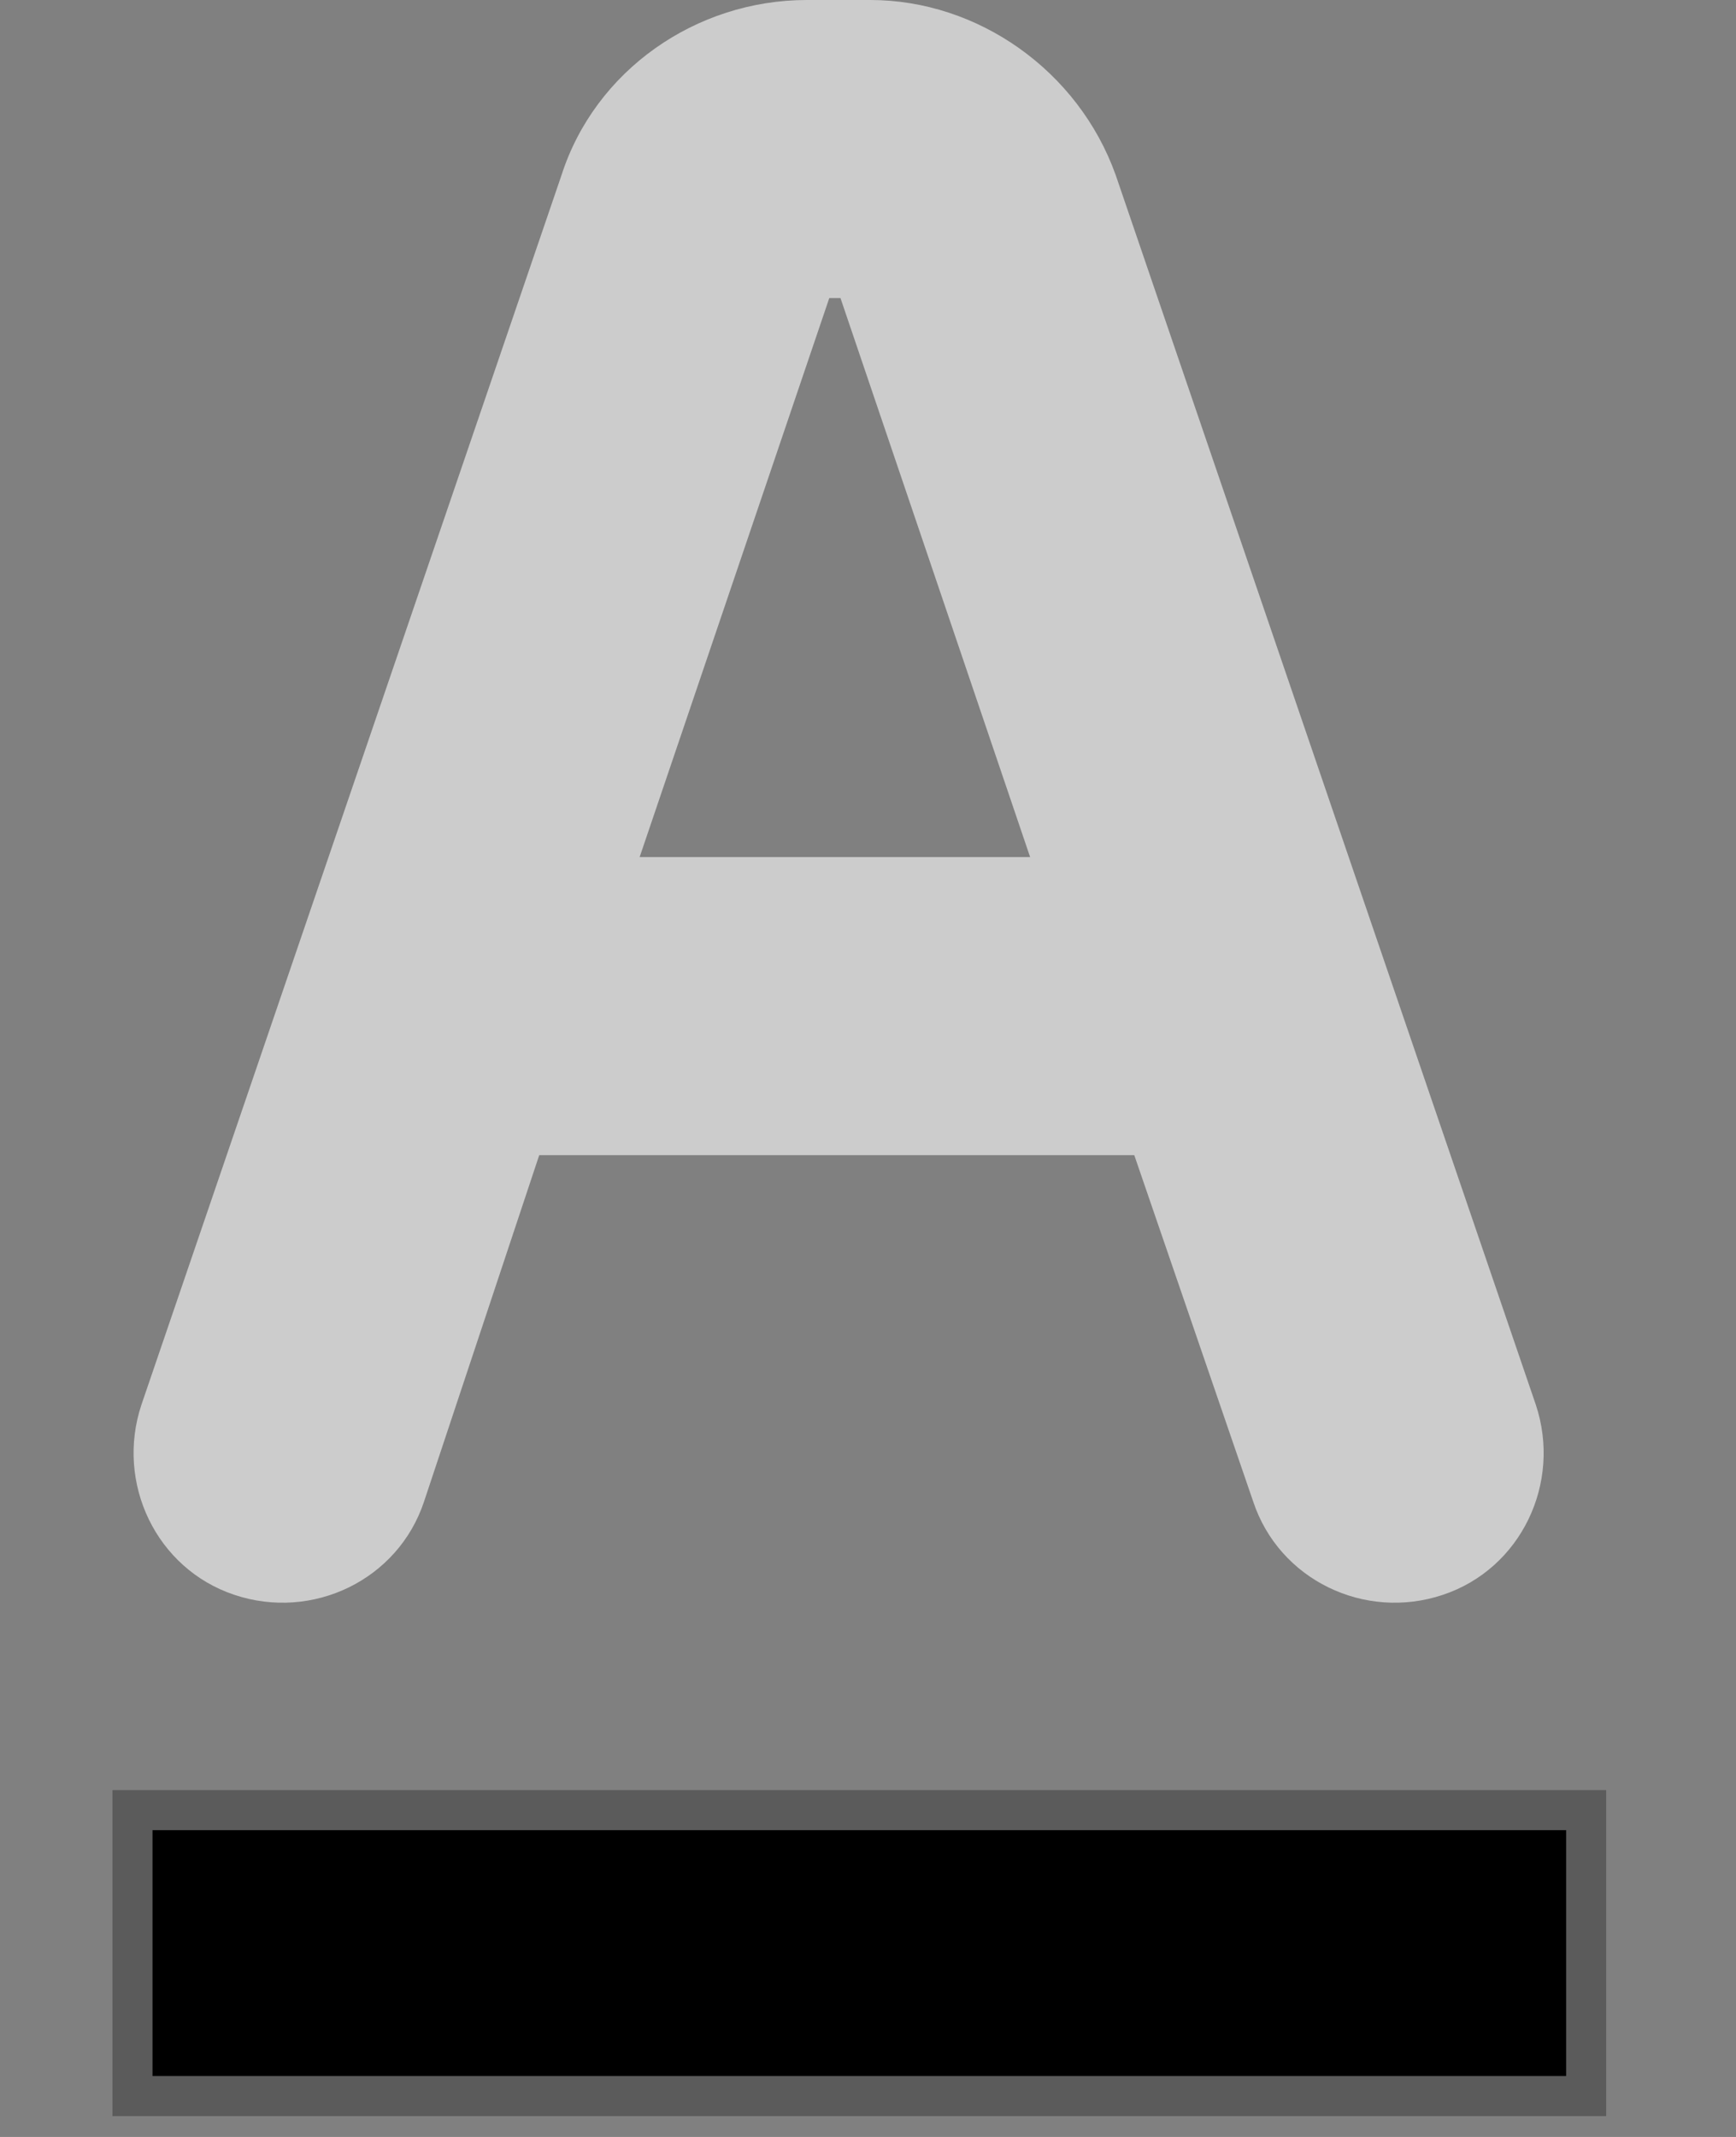 <svg width="13" height="16" viewBox="0 0 13 16" fill="none" xmlns="http://www.w3.org/2000/svg">
<rect x="0" y="0" width="13" height="16" fill="#808080" stroke="none"/>
<rect x="0.992" y="13.553" width="10.886" height="2.141" fill="currentColor" stroke="#5B5B5B" stroke-width="0.3"/>
<path d="M6.517 0H6.043C5.208 0 4.456 0.53 4.205 1.311L1.059 10.518C0.864 11.104 1.17 11.746 1.755 11.941C2.34 12.137 2.98 11.83 3.175 11.244L4.038 8.649H8.494L9.385 11.244C9.58 11.83 10.22 12.137 10.805 11.941C11.39 11.746 11.696 11.104 11.501 10.518L8.355 1.311C8.076 0.53 7.324 0 6.517 0ZM4.79 6.417L6.21 2.232H6.294L7.714 6.417H4.79Z" fill="white" fill-opacity="0.6"/>
</svg>
